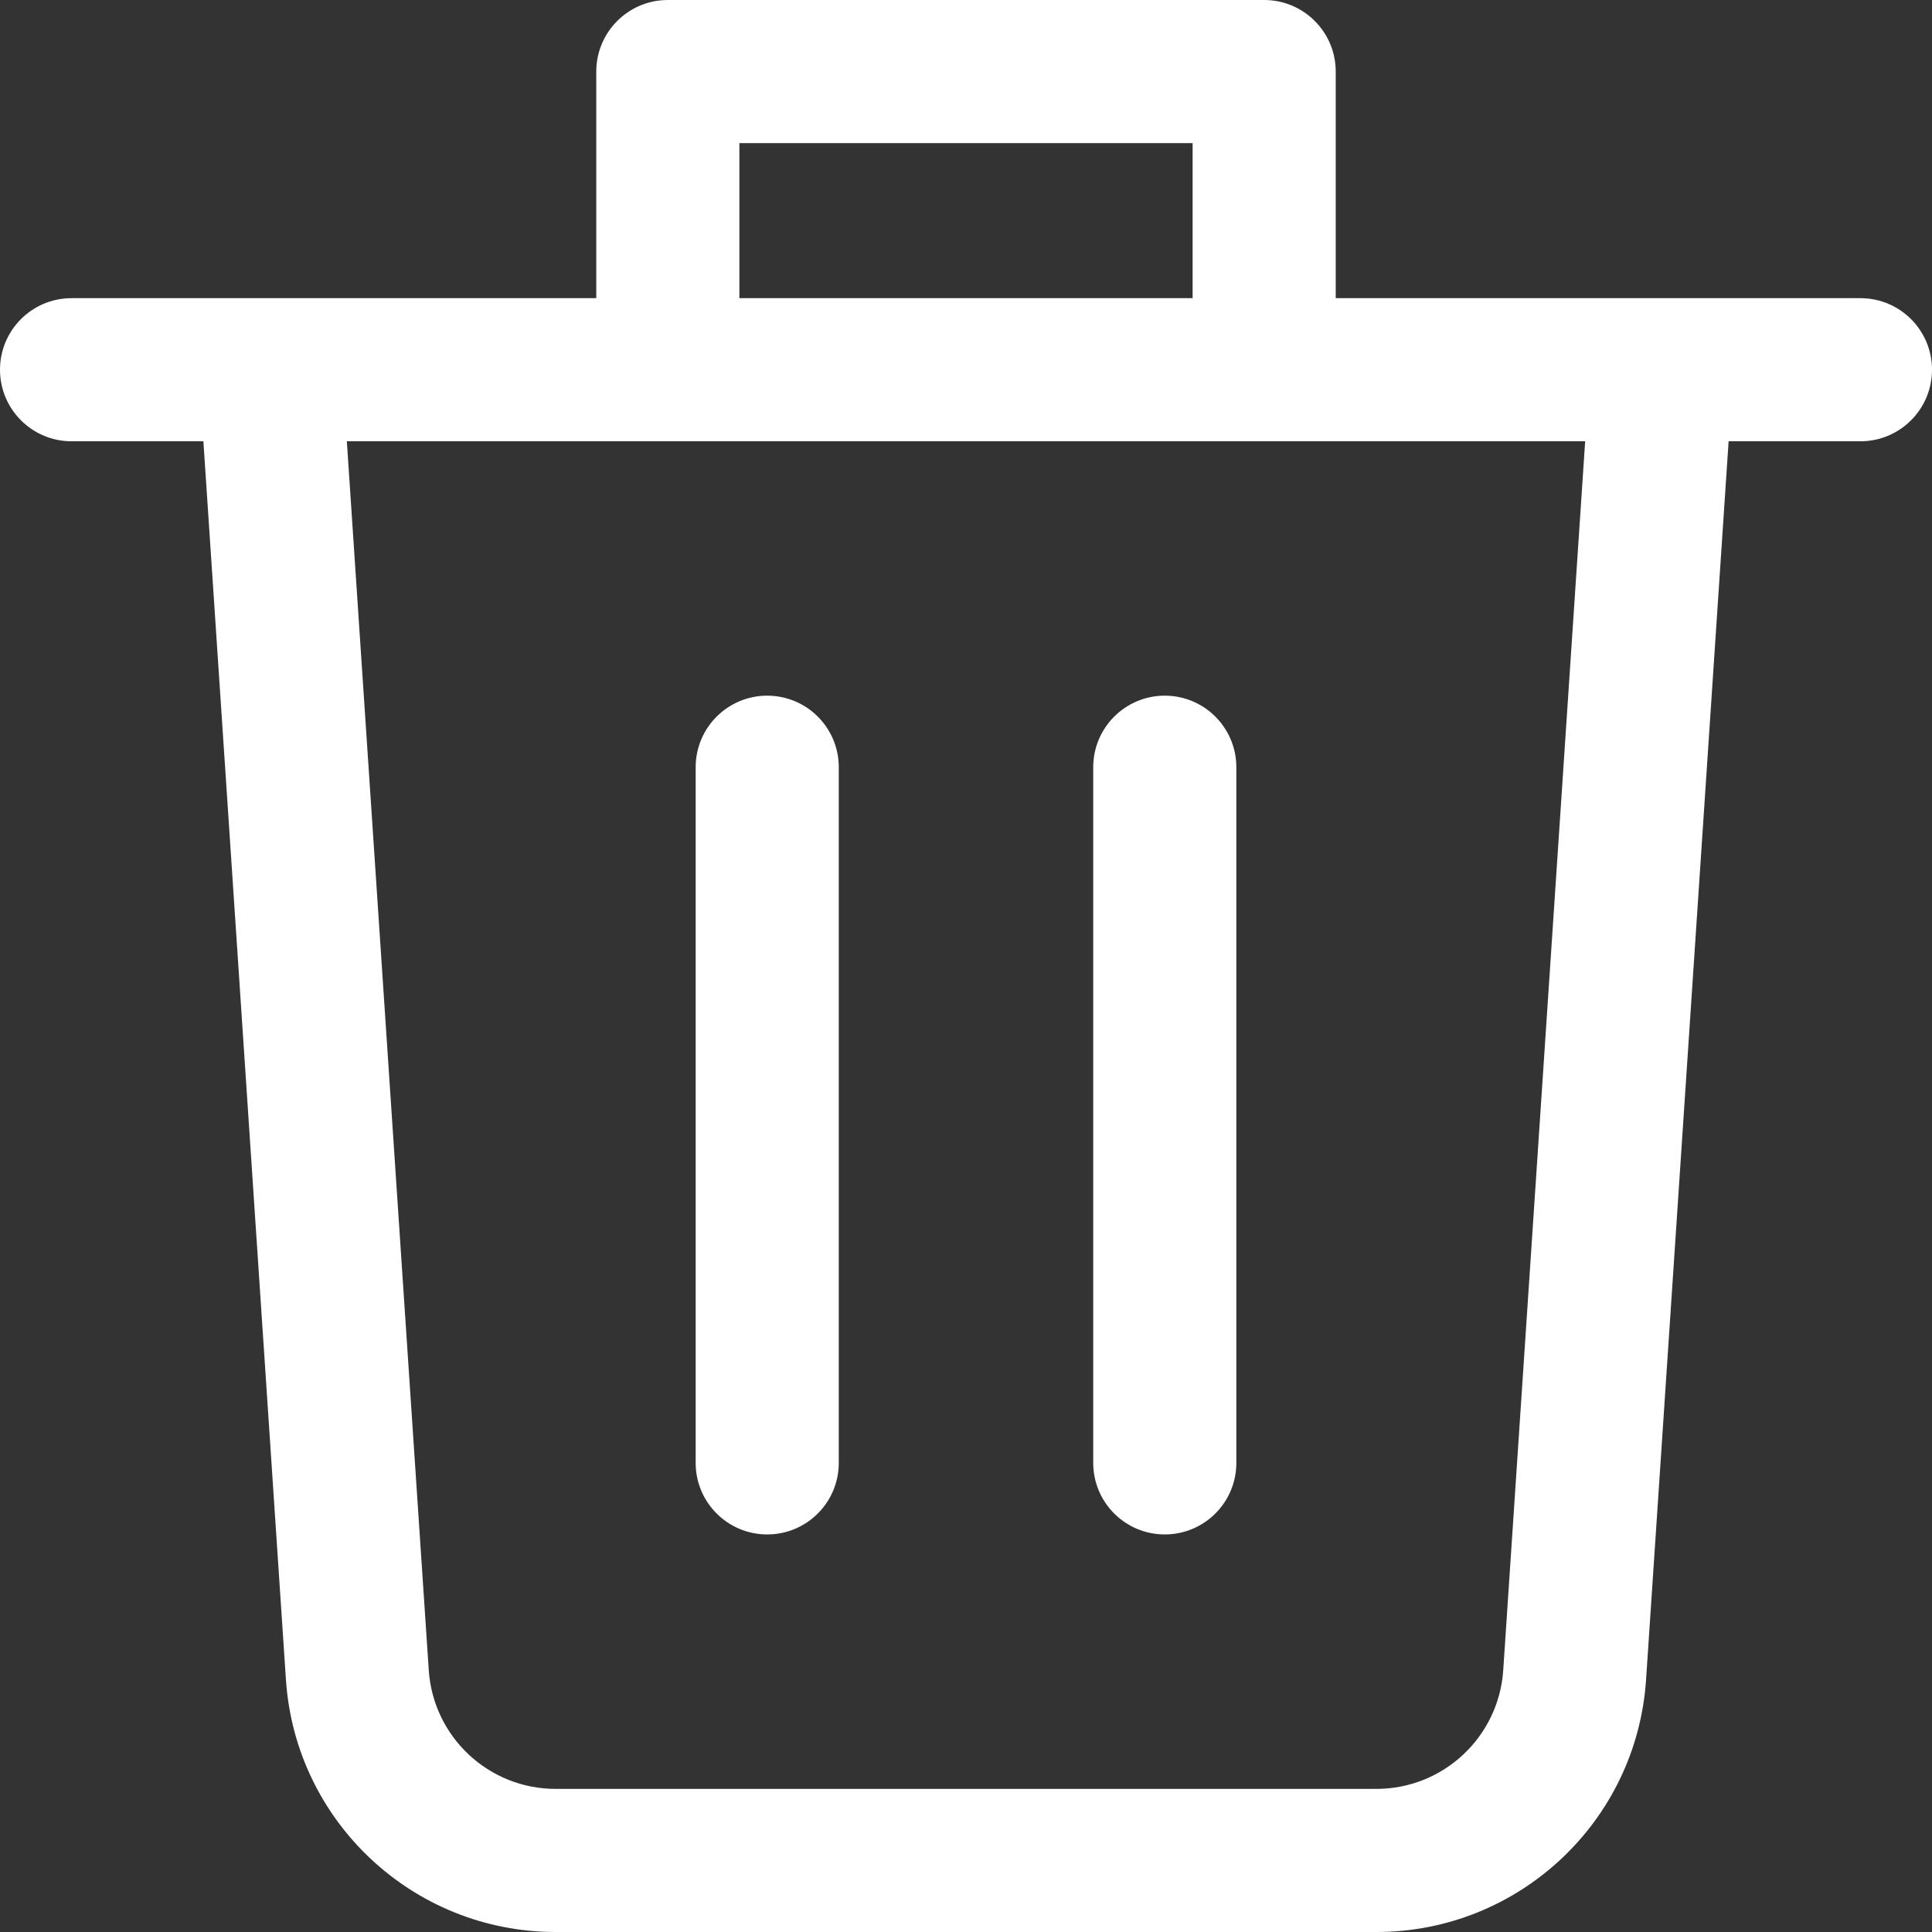 <svg width="27" height="27" viewBox="0 0 27 27" fill="none" xmlns="http://www.w3.org/2000/svg">
<rect x="0" y="0" width="27" height="27" fill="#333333" stroke="none"/>
<path d="M3.778 5.167V4.167H2.709L2.78 5.233L3.778 5.167ZM23.222 5.167L24.22 5.233L24.291 4.167H23.222V5.167ZM4.994 23.407L5.992 23.34L4.994 23.407ZM22.006 23.407L21.008 23.34L22.006 23.407ZM9.333 1V0C8.781 0 8.333 0.448 8.333 1L9.333 1ZM17.667 1H18.667C18.667 0.448 18.219 0 17.667 0V1ZM1 4.167C0.448 4.167 0 4.614 0 5.167C0 5.719 0.448 6.167 1 6.167V4.167ZM26 6.167C26.552 6.167 27 5.719 27 5.167C27 4.614 26.552 4.167 26 4.167V6.167ZM11.722 10.722C11.722 10.17 11.274 9.722 10.722 9.722C10.17 9.722 9.722 10.17 9.722 10.722H11.722ZM9.722 20.444C9.722 20.997 10.17 21.444 10.722 21.444C11.274 21.444 11.722 20.997 11.722 20.444H9.722ZM17.278 10.722C17.278 10.17 16.83 9.722 16.278 9.722C15.726 9.722 15.278 10.17 15.278 10.722H17.278ZM15.278 20.444C15.278 20.997 15.726 21.444 16.278 21.444C16.83 21.444 17.278 20.997 17.278 20.444H15.278ZM3.778 6.167H23.222V4.167H3.778V6.167ZM22.224 5.1L21.008 23.34L23.004 23.474L24.22 5.233L22.224 5.1ZM19.235 25H7.765V27H19.235V25ZM5.992 23.34L4.776 5.1L2.78 5.233L3.996 23.474L5.992 23.34ZM7.765 25C6.829 25 6.054 24.274 5.992 23.34L3.996 23.474C4.128 25.458 5.777 27 7.765 27V25ZM21.008 23.34C20.946 24.274 20.171 25 19.235 25V27C21.223 27 22.872 25.458 23.004 23.474L21.008 23.34ZM10.333 5.167V1H8.333V5.167H10.333ZM9.333 2H17.667V0H9.333V2ZM16.667 1V5.167H18.667V1H16.667ZM1 6.167H26V4.167H1V6.167ZM9.722 10.722V20.444H11.722V10.722H9.722ZM15.278 10.722V20.444H17.278V10.722H15.278Z" fill="white"/>
</svg>
